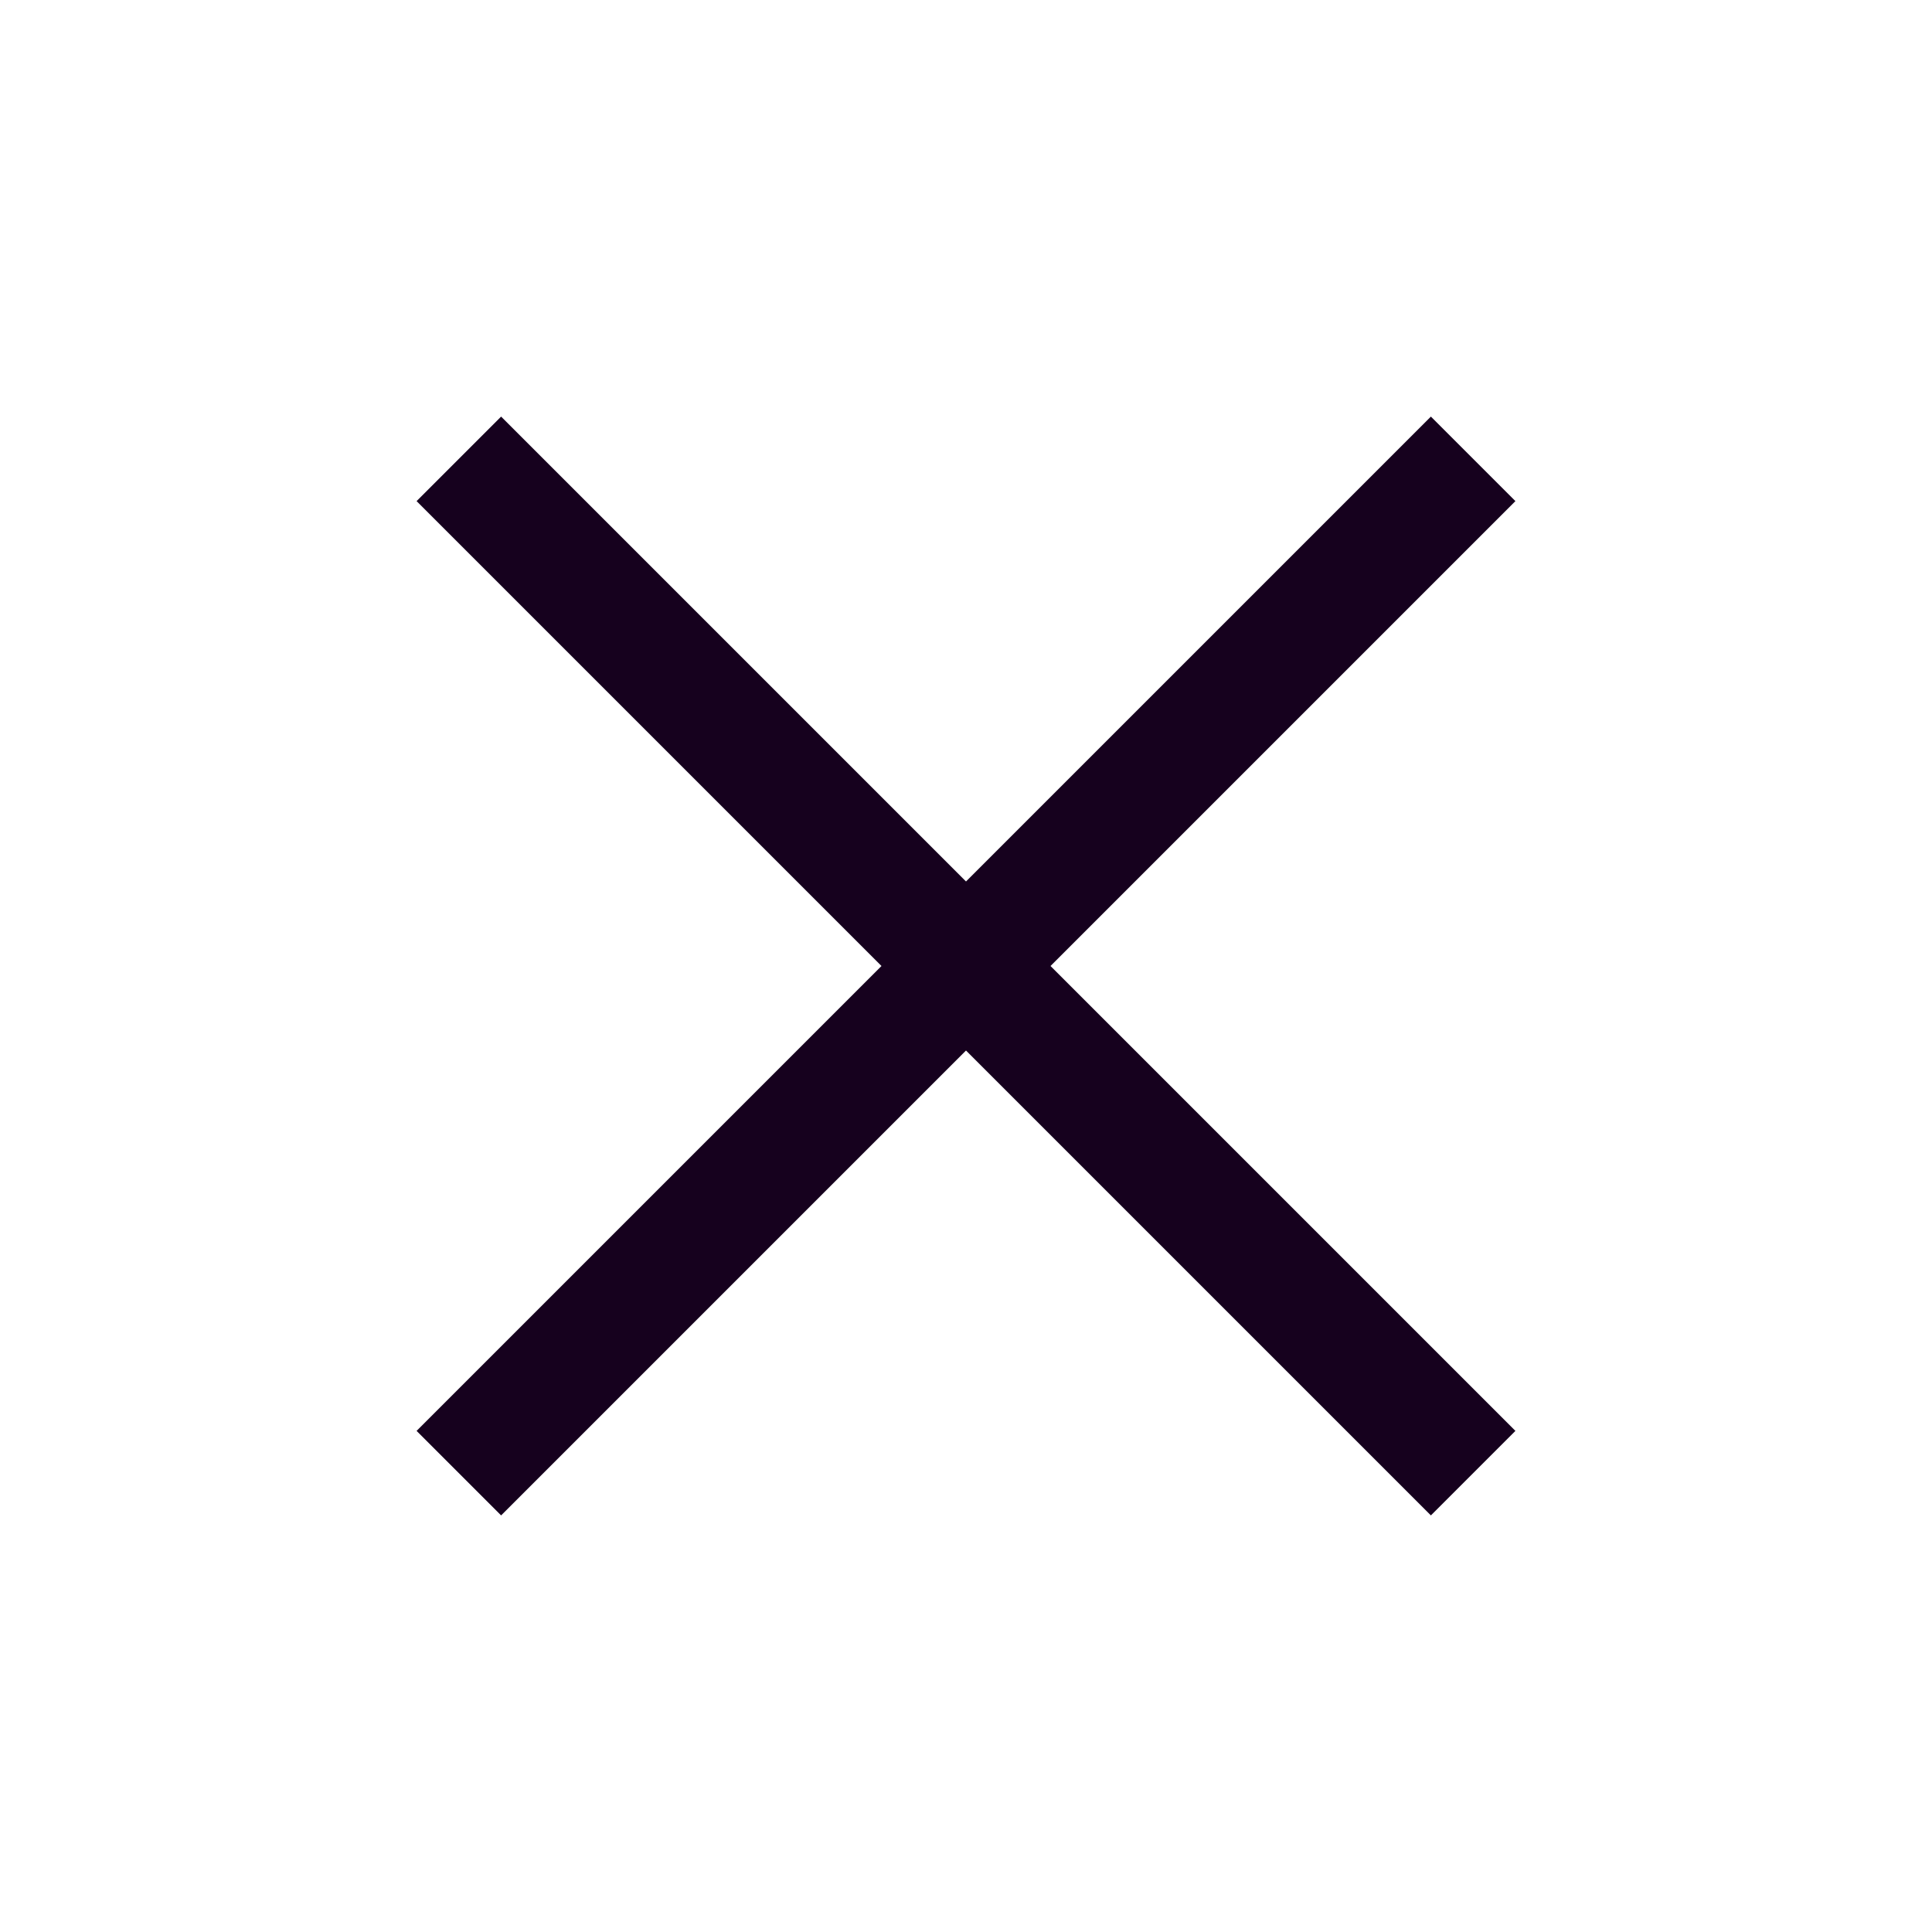 <svg xmlns="http://www.w3.org/2000/svg" height="48px" viewBox="0 -960 960 960" width="48px" fill="#16011e"><path d="m249-207-42-42 231-231-231-231 42-42 231 231 231-231 42 42-231 231 231 231-42 42-231-231-231 231Z"/></svg>